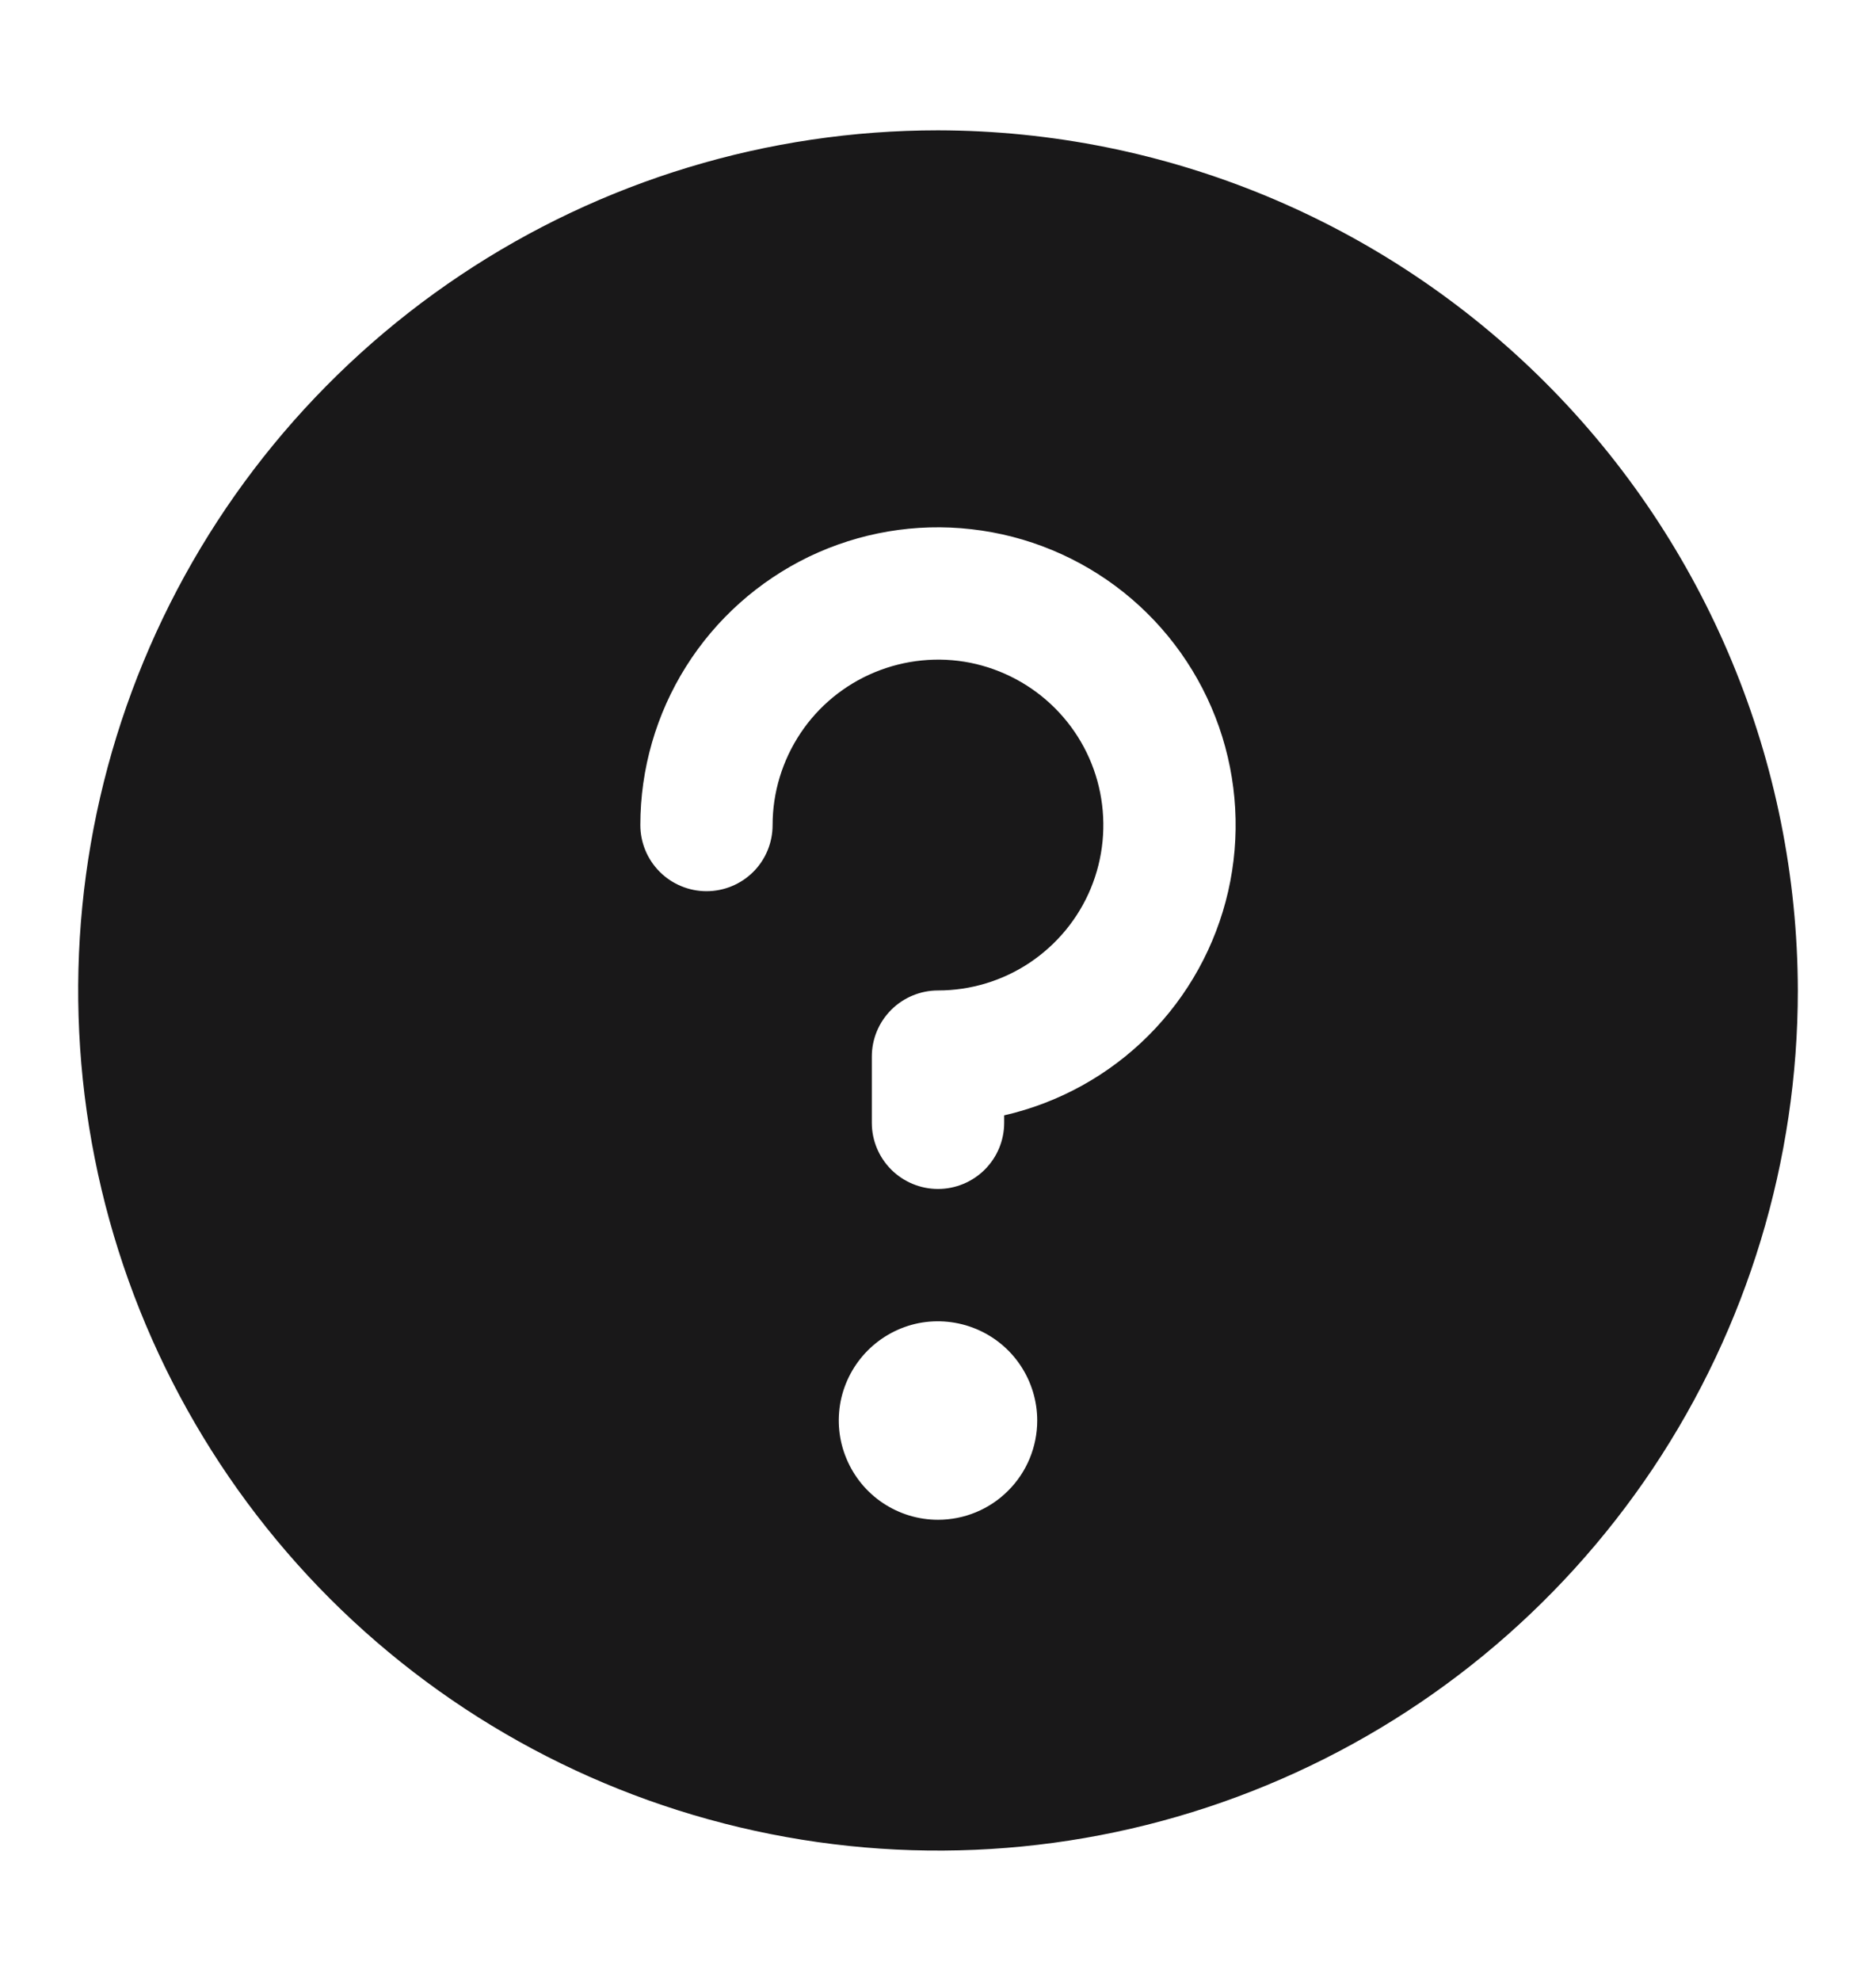 <svg width="18" height="19" viewBox="0 0 18 19" fill="none" xmlns="http://www.w3.org/2000/svg">
<path d="M9 1.25C7.368 1.25 5.773 1.734 4.417 2.64C3.06 3.547 2.002 4.835 1.378 6.343C0.754 7.85 0.59 9.509 0.909 11.11C1.227 12.71 2.013 14.18 3.166 15.334C4.32 16.487 5.79 17.273 7.391 17.591C8.991 17.91 10.65 17.747 12.157 17.122C13.665 16.498 14.953 15.44 15.86 14.084C16.766 12.727 17.25 11.132 17.25 9.5C17.246 7.313 16.375 5.217 14.829 3.671C13.283 2.125 11.187 1.254 9 1.25ZM9 14.577C8.812 14.577 8.628 14.521 8.471 14.416C8.315 14.312 8.193 14.163 8.121 13.989C8.048 13.815 8.03 13.624 8.066 13.439C8.103 13.255 8.194 13.085 8.327 12.952C8.46 12.819 8.63 12.728 8.814 12.691C8.999 12.655 9.19 12.674 9.364 12.746C9.538 12.818 9.687 12.94 9.791 13.096C9.896 13.253 9.952 13.437 9.952 13.625C9.952 13.877 9.852 14.12 9.673 14.298C9.495 14.477 9.252 14.577 9 14.577ZM9.635 10.698V10.769C9.635 10.938 9.568 11.099 9.449 11.218C9.33 11.337 9.168 11.404 9 11.404C8.832 11.404 8.67 11.337 8.551 11.218C8.432 11.099 8.365 10.938 8.365 10.769V10.135C8.365 9.966 8.432 9.805 8.551 9.686C8.67 9.567 8.832 9.5 9 9.5C9.314 9.5 9.621 9.407 9.881 9.233C10.142 9.058 10.346 8.811 10.466 8.521C10.586 8.231 10.617 7.912 10.556 7.604C10.495 7.296 10.344 7.014 10.122 6.792C9.9 6.57 9.617 6.419 9.31 6.357C9.002 6.296 8.683 6.328 8.393 6.448C8.103 6.568 7.855 6.771 7.681 7.032C7.507 7.293 7.413 7.6 7.413 7.913C7.413 8.082 7.347 8.243 7.228 8.362C7.109 8.481 6.947 8.548 6.779 8.548C6.611 8.548 6.449 8.481 6.33 8.362C6.211 8.243 6.144 8.082 6.144 7.913C6.144 7.376 6.296 6.849 6.582 6.394C6.868 5.939 7.277 5.574 7.761 5.34C8.246 5.107 8.786 5.015 9.32 5.076C9.854 5.136 10.361 5.346 10.781 5.681C11.201 6.016 11.518 6.463 11.696 6.971C11.873 7.478 11.904 8.026 11.784 8.55C11.664 9.074 11.399 9.553 11.019 9.933C10.639 10.313 10.159 10.578 9.635 10.698Z" fill="#191819"/>
</svg>

